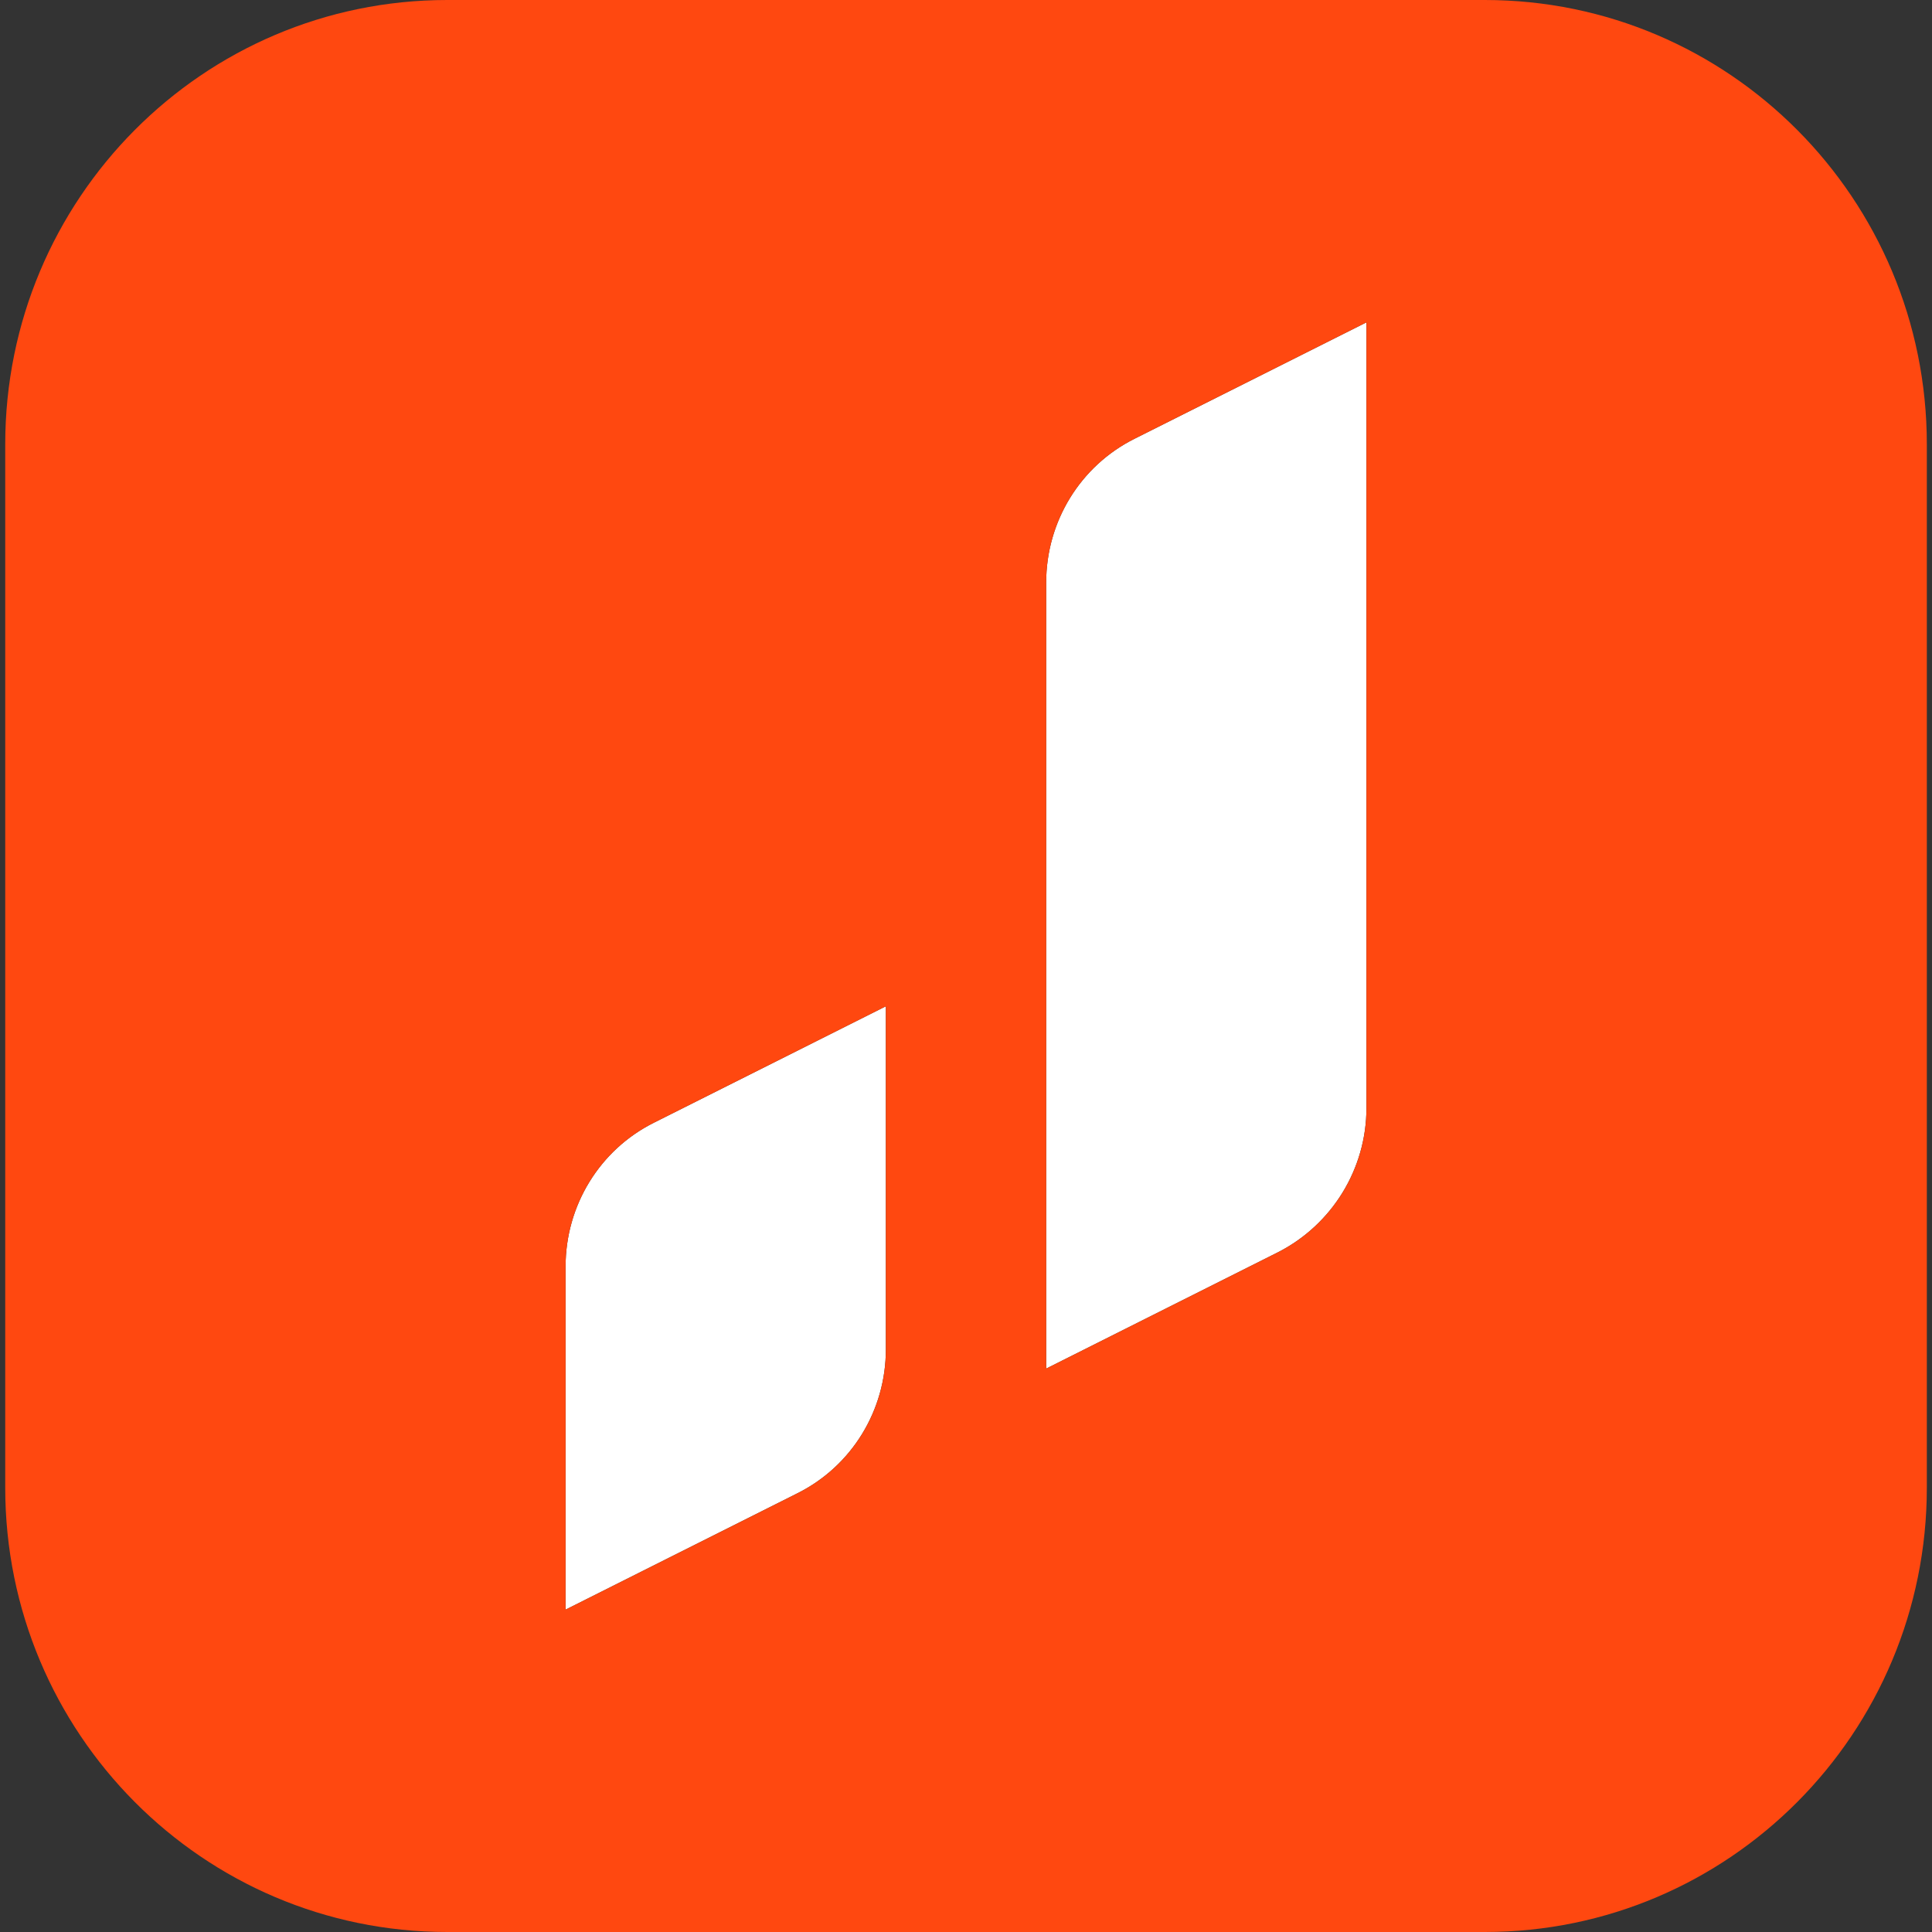 <svg width="160" height="160" viewBox="0 0 160 160" fill="none" xmlns="http://www.w3.org/2000/svg">
<rect x="0" y="0" width="160" height="160" fill="#333333" stroke="none"/>
<path d="M73.362 111.751C73.362 116.803 70.539 121.419 66.041 123.665L46.839 133.302V104.889C46.839 99.836 49.662 95.22 54.16 92.975L73.362 83.337V111.751ZM113.162 91.758C113.162 96.811 110.308 101.427 105.841 103.704L86.639 113.341V48.25C86.639 43.197 89.462 38.581 93.96 36.335L113.162 26.698V91.758Z" fill="white"/>
<path d="M122.967 0H37.038C16.812 0 0.433 16.468 0.433 36.803V123.197C0.433 143.532 16.812 160 37.038 160C57.264 160 122.967 160 122.967 160C143.193 160 159.572 143.532 159.572 123.197V36.803C159.572 16.468 143.193 0 122.967 0ZM73.364 111.75C73.364 116.803 70.541 121.419 66.043 123.665L46.84 133.302V104.889C46.84 99.836 49.663 95.22 54.161 92.975L73.364 83.337V111.75ZM113.164 91.758C113.164 96.811 110.31 101.427 105.843 103.704L86.641 113.341V48.249C86.641 43.197 89.464 38.581 93.962 36.335L113.164 26.698V91.758Z" fill="#FF4810"/>
</svg>
